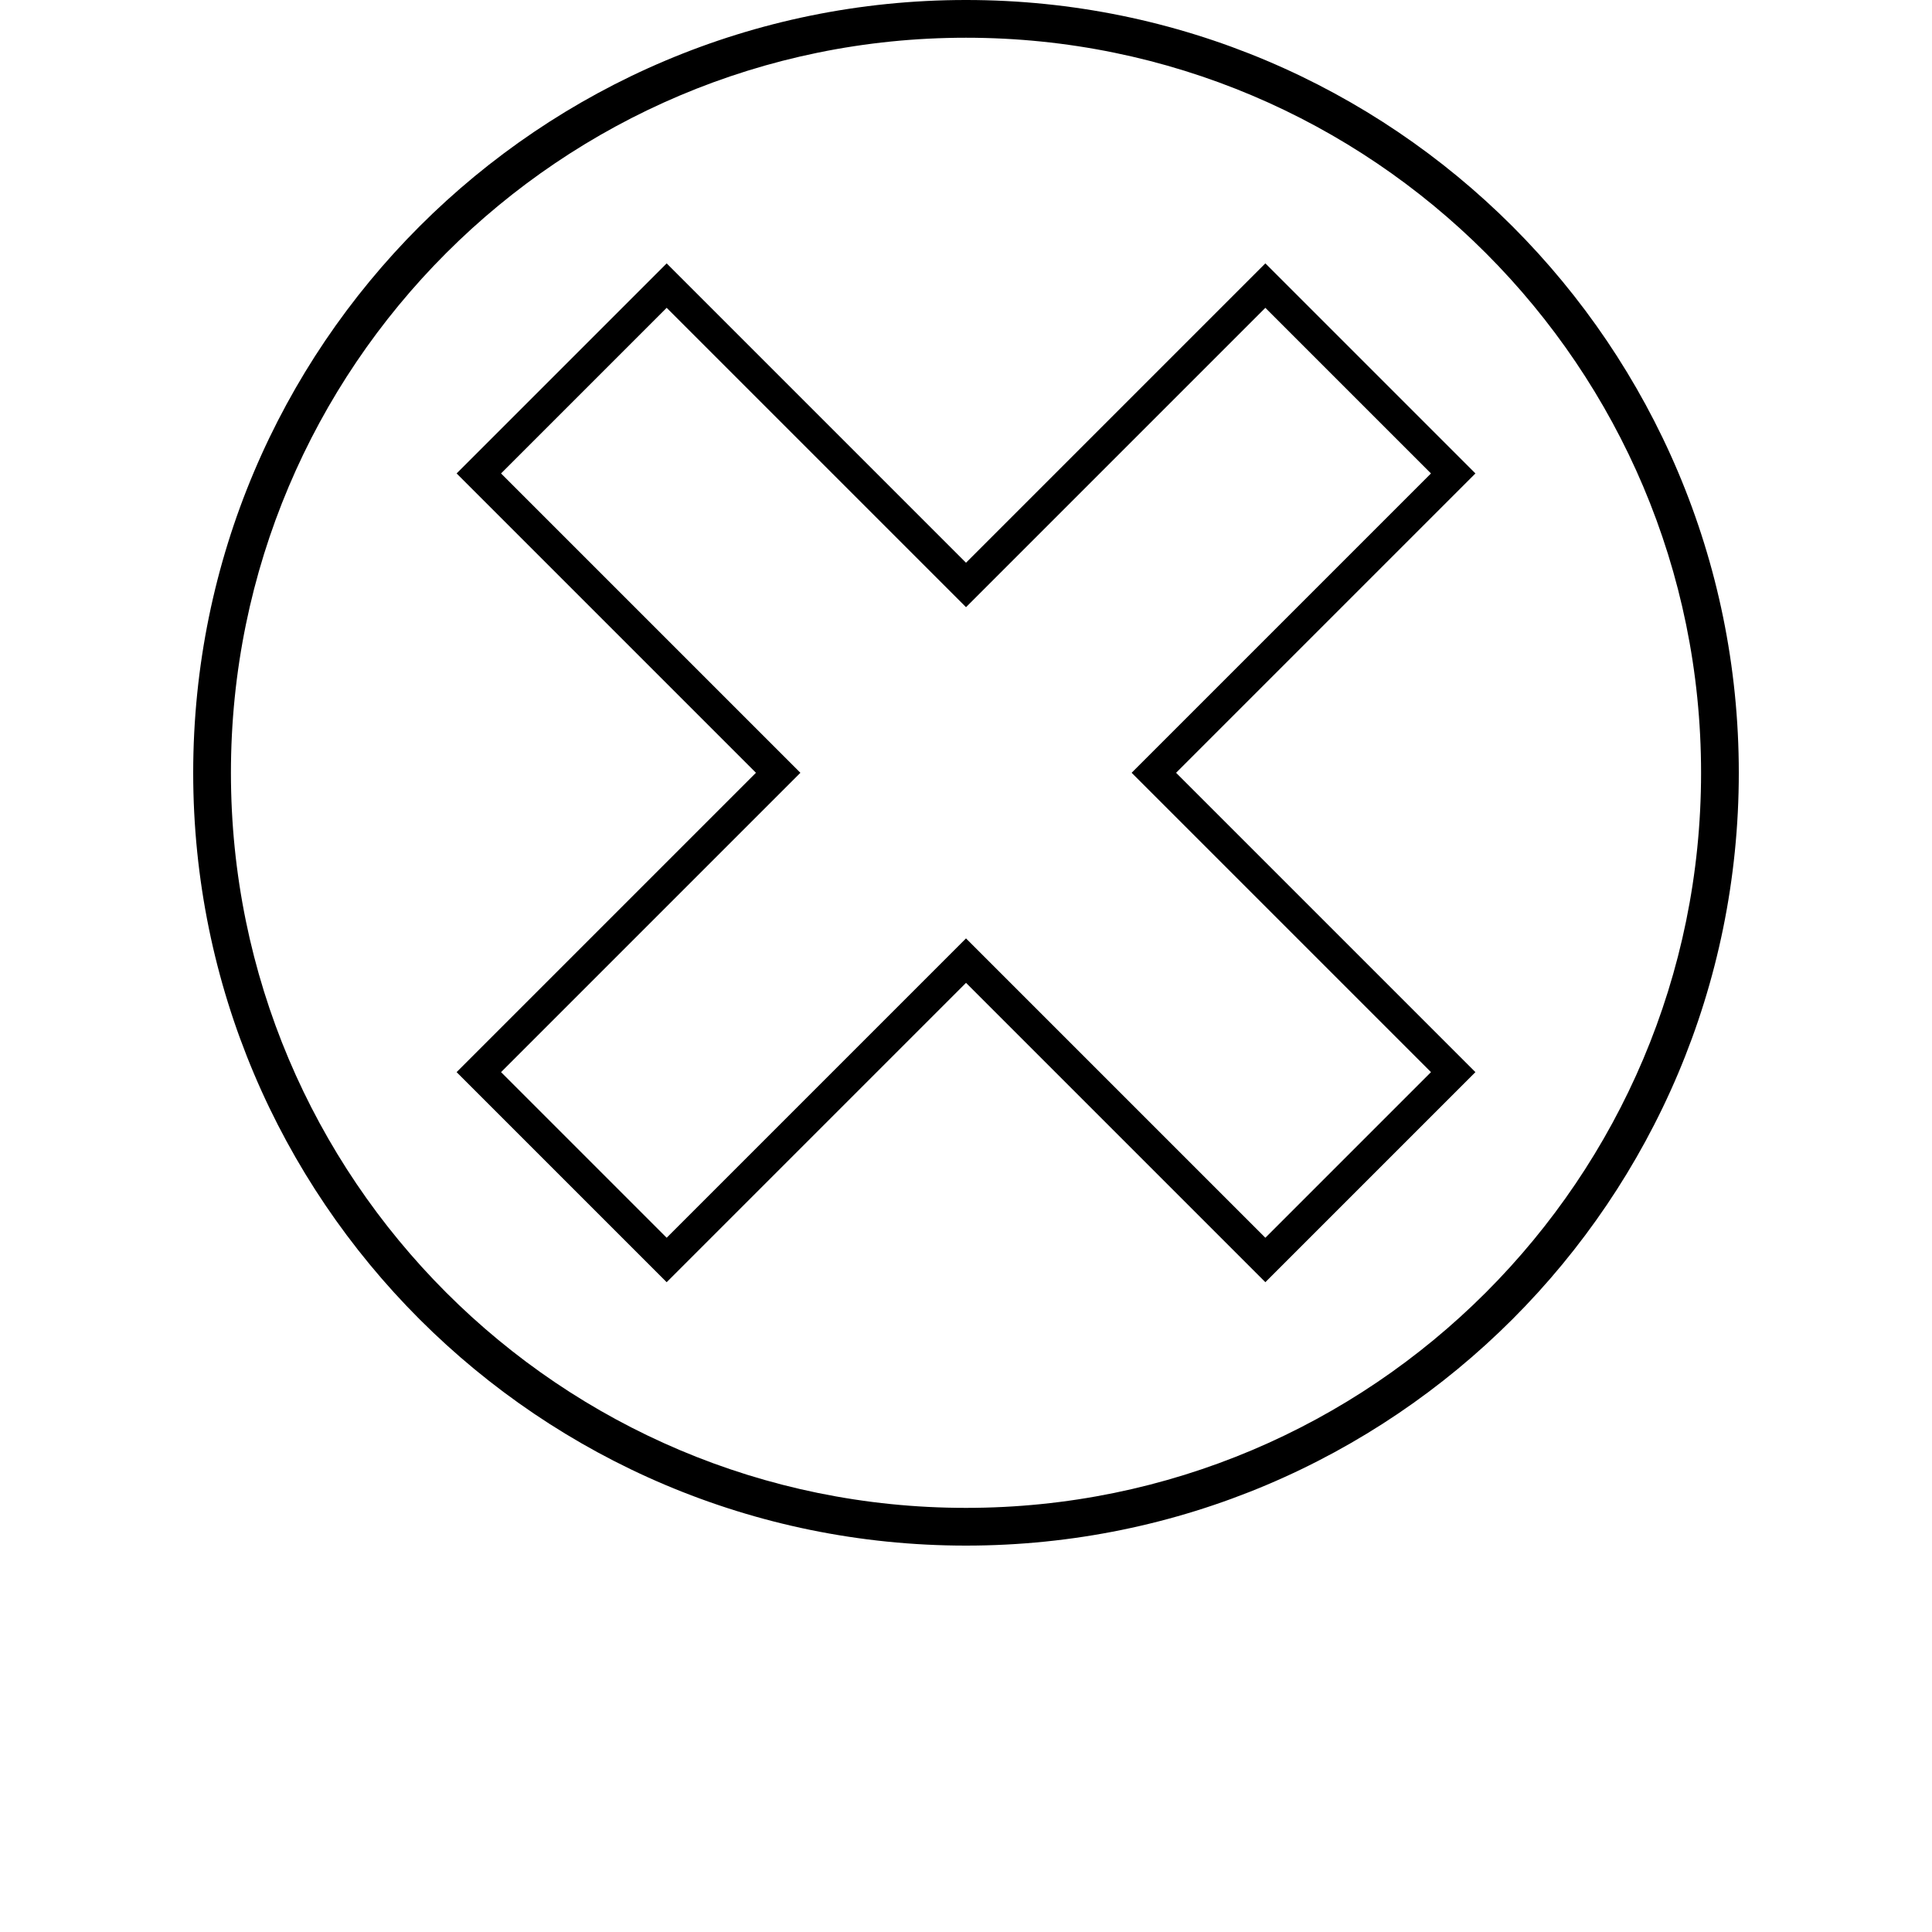 <?xml version="1.0" encoding="UTF-8"?>
<svg width="700pt" height="700pt" version="1.1" viewBox="0 0 700 700" xmlns="http://www.w3.org/2000/svg">
 <g>
  <path d="m462.49 99.453 72.082 72.082-108.46 108.46 108.46 108.46-76.109 76.109-108.46-108.46-108.46 108.46-76.109-76.109 108.46-108.46-108.46-108.46 76.109-76.109 108.46 108.46 108.46-108.46zm55.977 72.082-60.004-60.004-108.46 108.46-108.46-108.46-60.004 60.004 108.46 108.46-108.46 108.46 60.004 60.004 108.46-108.46 108.46 108.46 60.004-60.004-108.46-108.46z"/>
  <path d="m350 0c154.64 0 280 125.36 280 280s-125.36 280-280 280-280-125.36-280-280 125.36-280 280-280zm0 13.672c147.09 0 266.33 119.24 266.33 266.33s-119.24 266.33-266.33 266.33-266.33-119.24-266.33-266.33 119.24-266.33 266.33-266.33z" fill-rule="evenodd"/>
 </g>
</svg>
